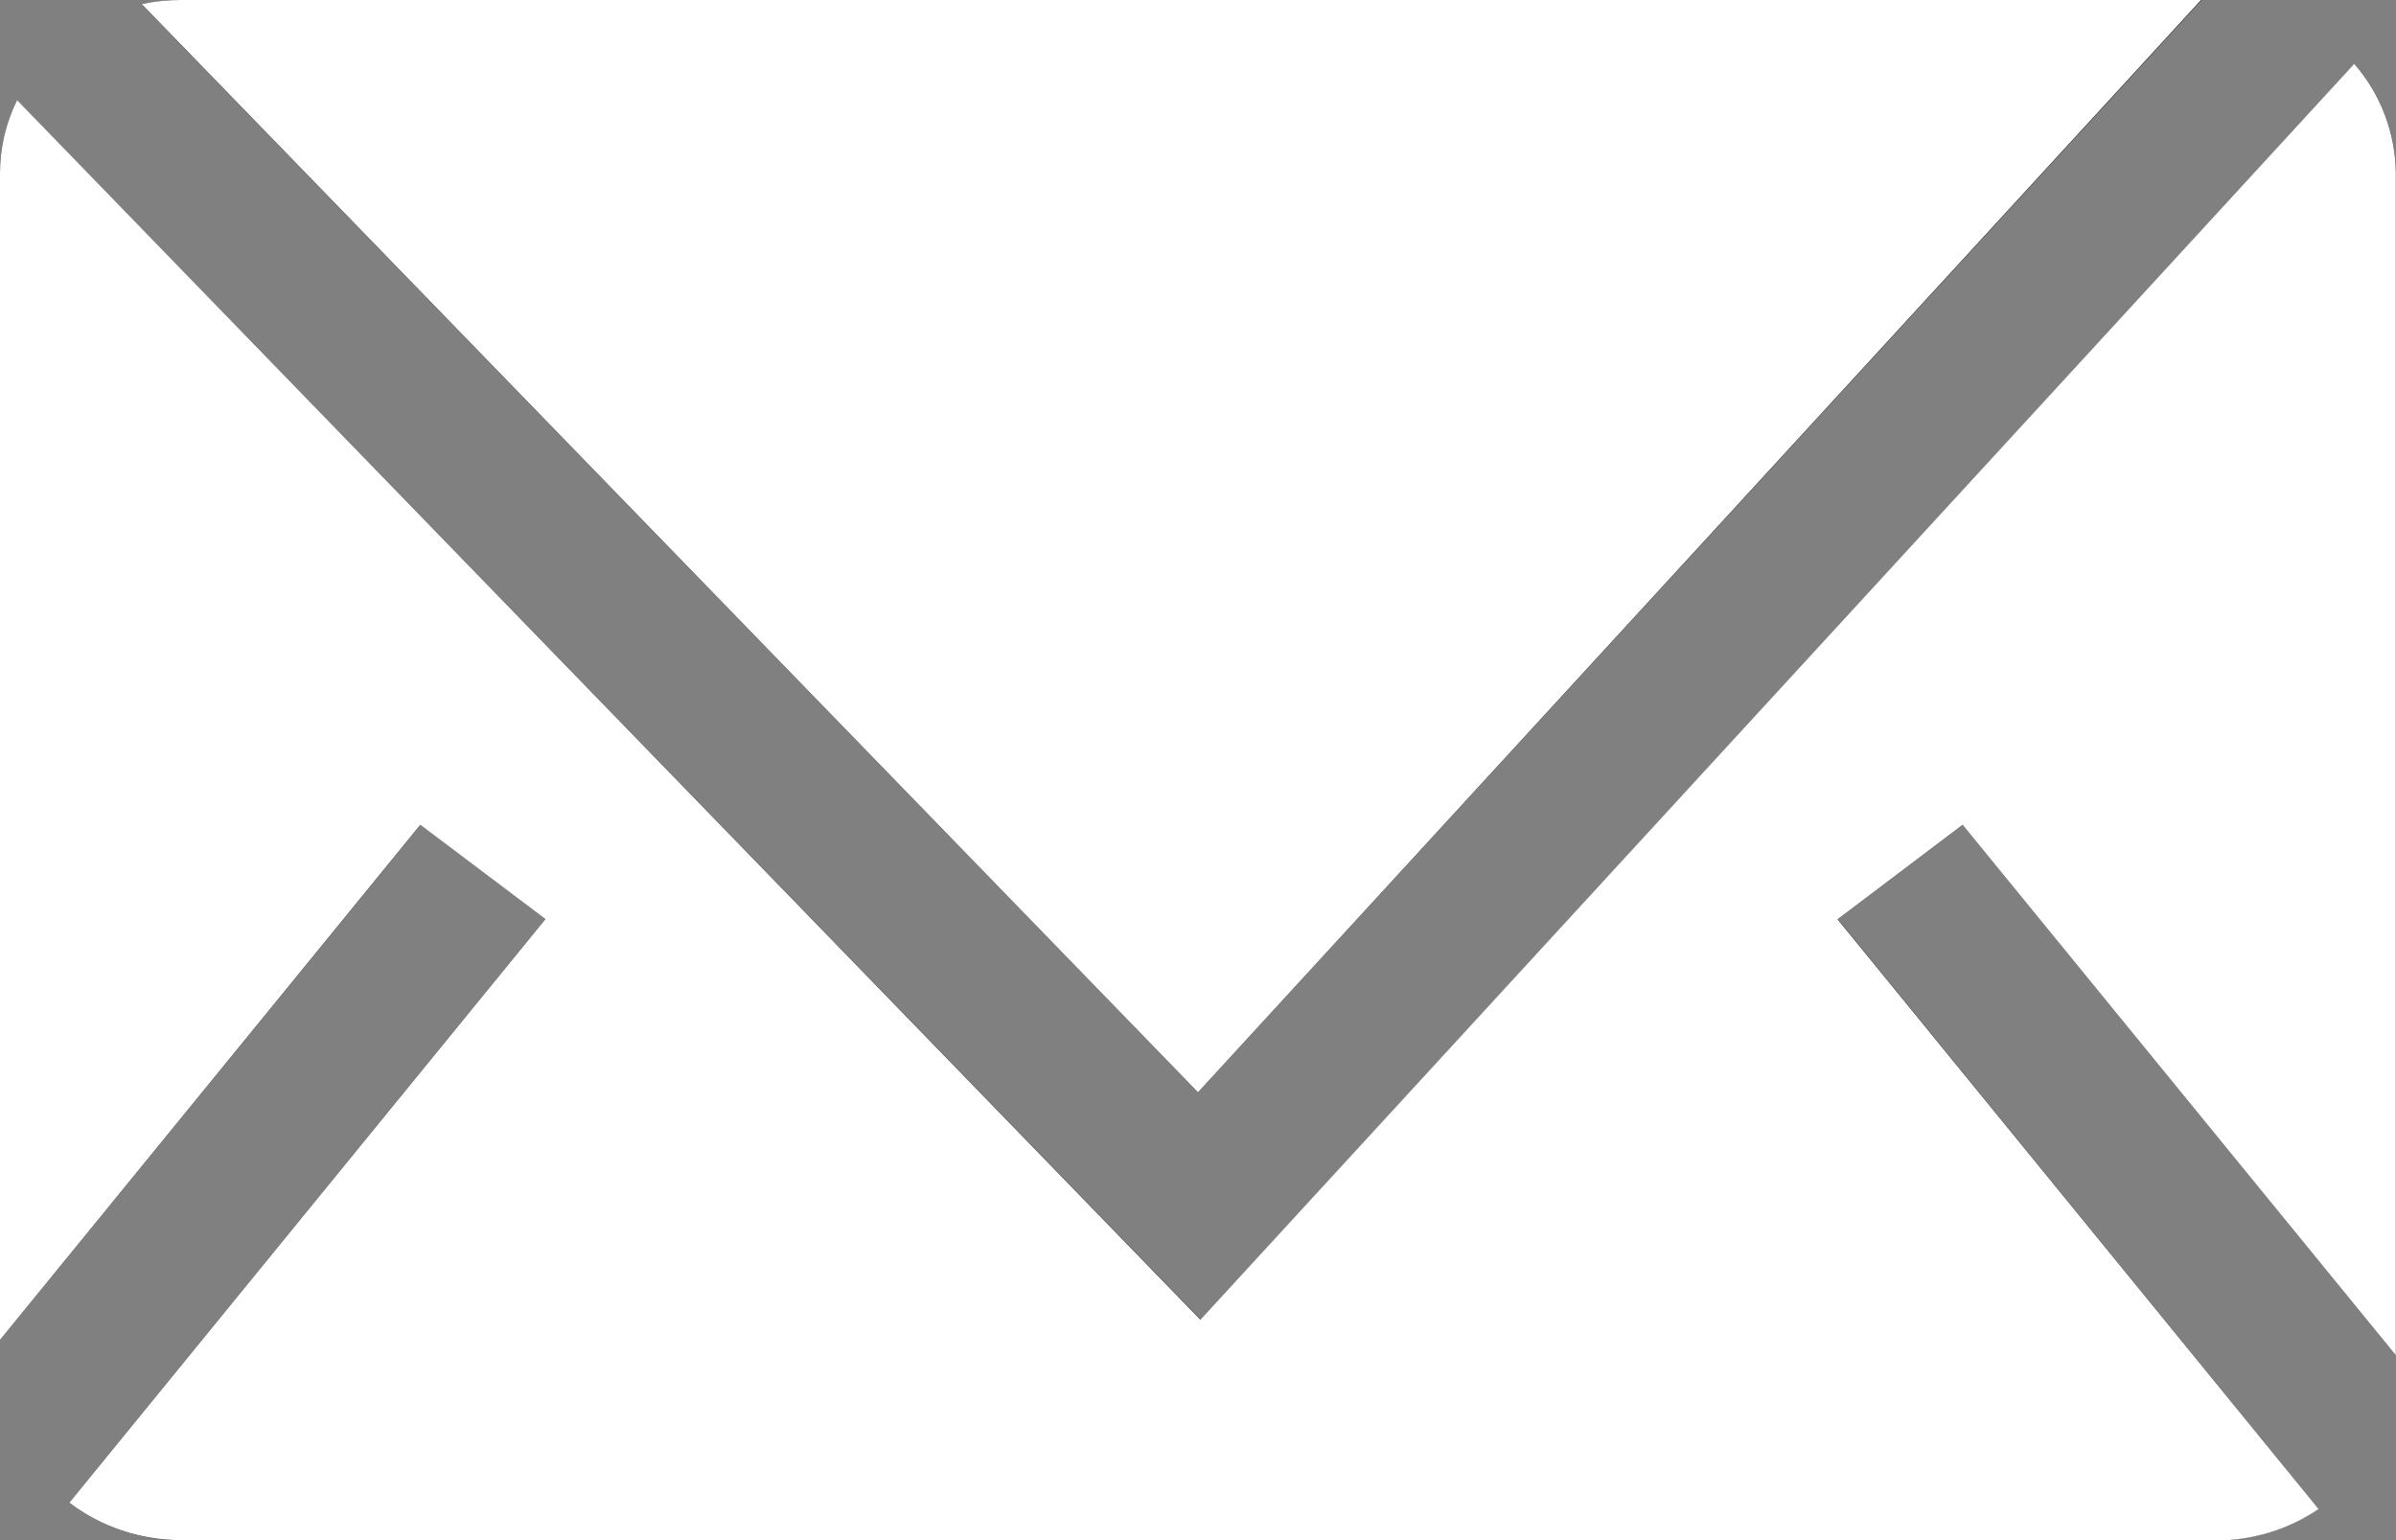 <svg width="14" height="9" viewBox="0 0 14 9" fill="none" xmlns="http://www.w3.org/2000/svg">
<rect x="0" y="0" width="14" height="9" fill="#808080" stroke="none"/>
<g id="MAIL">
<g id="MAIL_2">
<g id="Group 1420">
<path id="Path 1920" d="M0.828 0.025L7 6.383L12.864 -0H1.053C0.977 0 0.902 0.009 0.828 0.025Z" fill="#010002"/>
<path id="Path 1921" d="M3.187 5.371L0.405 8.781C0.591 8.923 0.818 9 1.052 9.001H12.947C13.161 9.001 13.37 8.937 13.547 8.817L10.738 5.371L11.469 4.82L13.999 7.92V1.013C13.998 0.778 13.912 0.551 13.757 0.374L7.016 7.712L0.1 0.586C0.034 0.719 0 0.865 -6.10352e-05 1.013L-6.10352e-05 7.83L2.457 4.82L3.187 5.371Z" fill="#010002"/>
</g>
</g>
<path id="Color Overlay" d="M1.053 9C0.819 8.999 0.591 8.923 0.405 8.781L3.187 5.371L2.456 4.82L-6.10352e-05 7.83V1.012C0 0.864 0.034 0.718 0.1 0.585L7.014 7.712L13.756 0.373C13.911 0.55 13.997 0.777 13.999 1.012V7.92L11.468 4.82L10.737 5.372L13.548 8.818C13.371 8.938 13.162 9.002 12.948 9.002L1.053 9ZM0.828 0.024C0.902 0.008 0.977 -3.74136e-05 1.053 -0H12.861L7 6.383L0.828 0.024Z" fill="white"/>
</g>
</svg>
